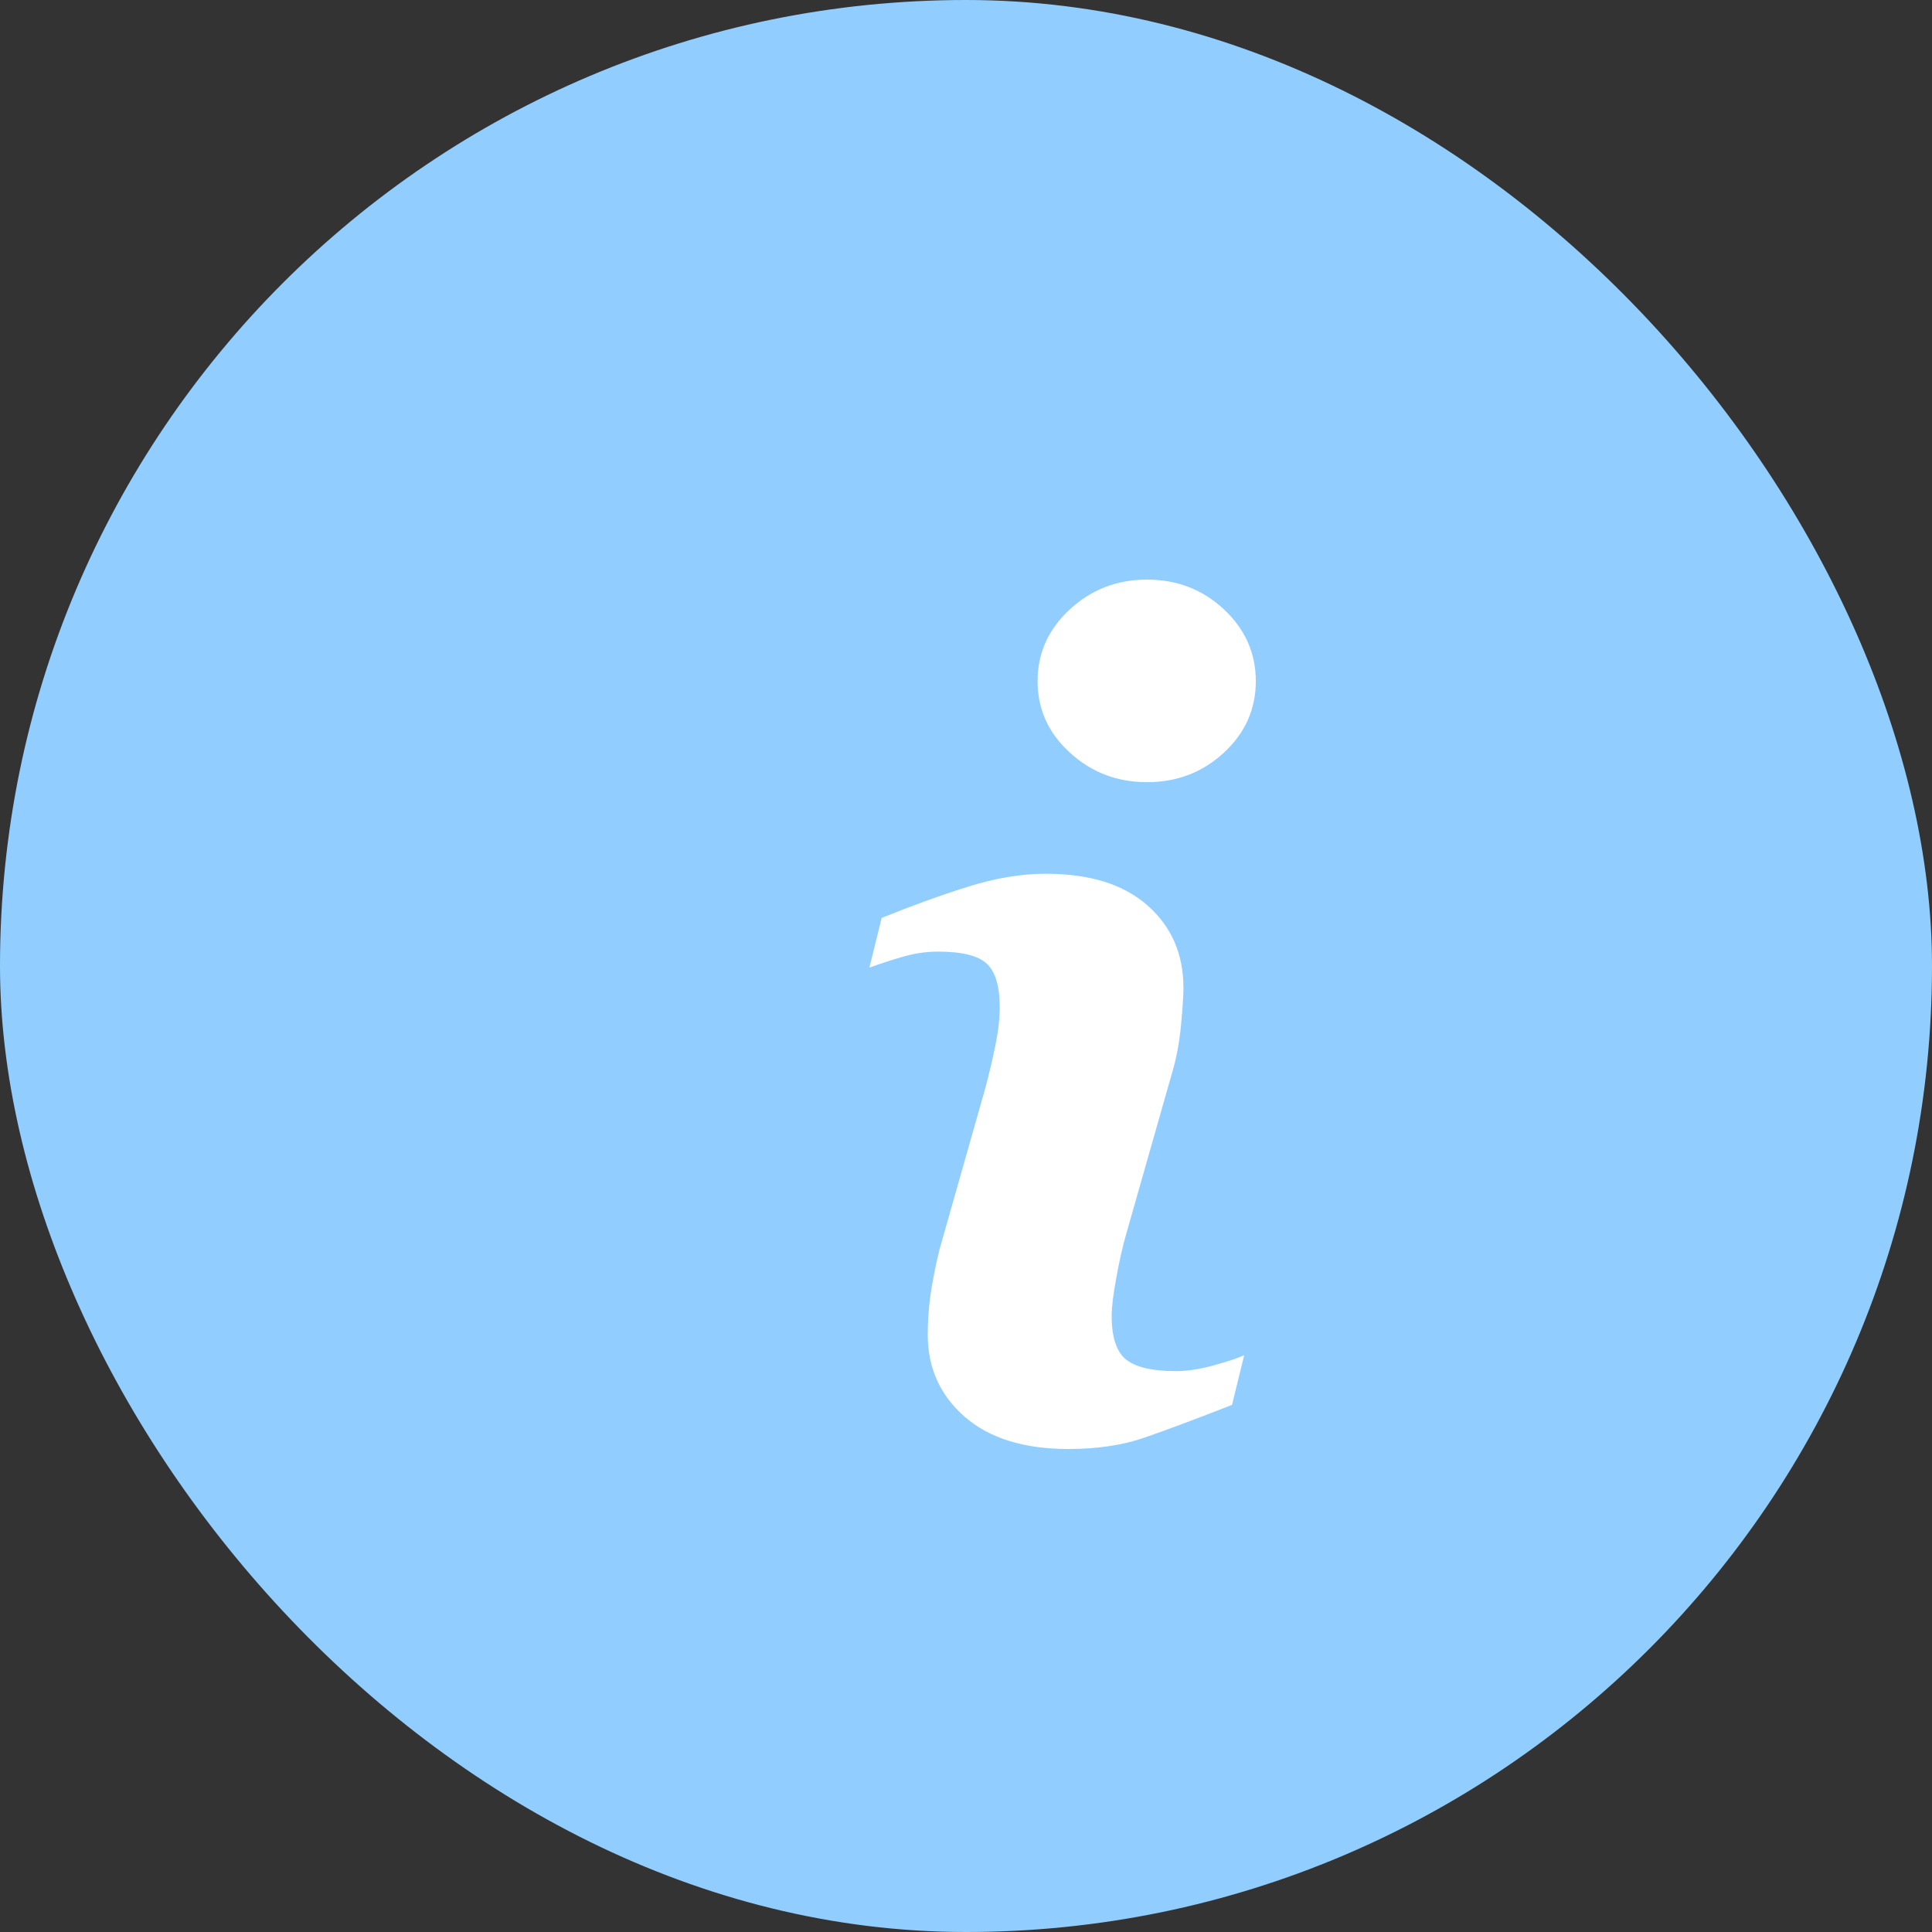 <svg width="20" height="20" viewBox="0 0 20 20" fill="none" xmlns="http://www.w3.org/2000/svg">
<rect x="0" y="0" width="20" height="20" fill="#333333" stroke="none"/>
<rect width="20" height="20" rx="10" fill="#91CEFF"/>
<path d="M12.88 14.029L12.754 14.543C12.374 14.692 12.071 14.805 11.845 14.883C11.619 14.961 11.357 15 11.058 15C10.598 15 10.241 14.888 9.986 14.666C9.731 14.443 9.604 14.16 9.604 13.817C9.604 13.684 9.613 13.548 9.632 13.409C9.652 13.269 9.683 13.112 9.725 12.937L10.199 11.268C10.241 11.109 10.277 10.957 10.306 10.814C10.335 10.672 10.349 10.541 10.349 10.423C10.349 10.21 10.305 10.061 10.216 9.977C10.128 9.893 9.959 9.851 9.709 9.851C9.586 9.851 9.46 9.87 9.332 9.908C9.203 9.946 9.093 9.983 9 10.017L9.127 9.502C9.437 9.377 9.734 9.269 10.018 9.18C10.303 9.09 10.571 9.045 10.825 9.045C11.281 9.045 11.633 9.155 11.88 9.374C12.128 9.593 12.251 9.878 12.251 10.228C12.251 10.301 12.243 10.428 12.226 10.611C12.209 10.794 12.177 10.962 12.131 11.114L11.658 12.776C11.62 12.91 11.585 13.062 11.555 13.234C11.523 13.405 11.508 13.535 11.508 13.623C11.508 13.843 11.558 13.994 11.657 14.074C11.757 14.154 11.929 14.194 12.174 14.194C12.289 14.194 12.419 14.174 12.565 14.134C12.709 14.094 12.815 14.059 12.88 14.029ZM13 7.051C13 7.341 12.89 7.588 12.67 7.791C12.45 7.995 12.184 8.097 11.874 8.097C11.563 8.097 11.297 7.995 11.075 7.791C10.852 7.588 10.741 7.341 10.741 7.051C10.741 6.762 10.852 6.514 11.075 6.308C11.297 6.103 11.563 6 11.874 6C12.184 6 12.45 6.103 12.67 6.308C12.89 6.514 13 6.762 13 7.051Z" fill="white"/>
</svg>

